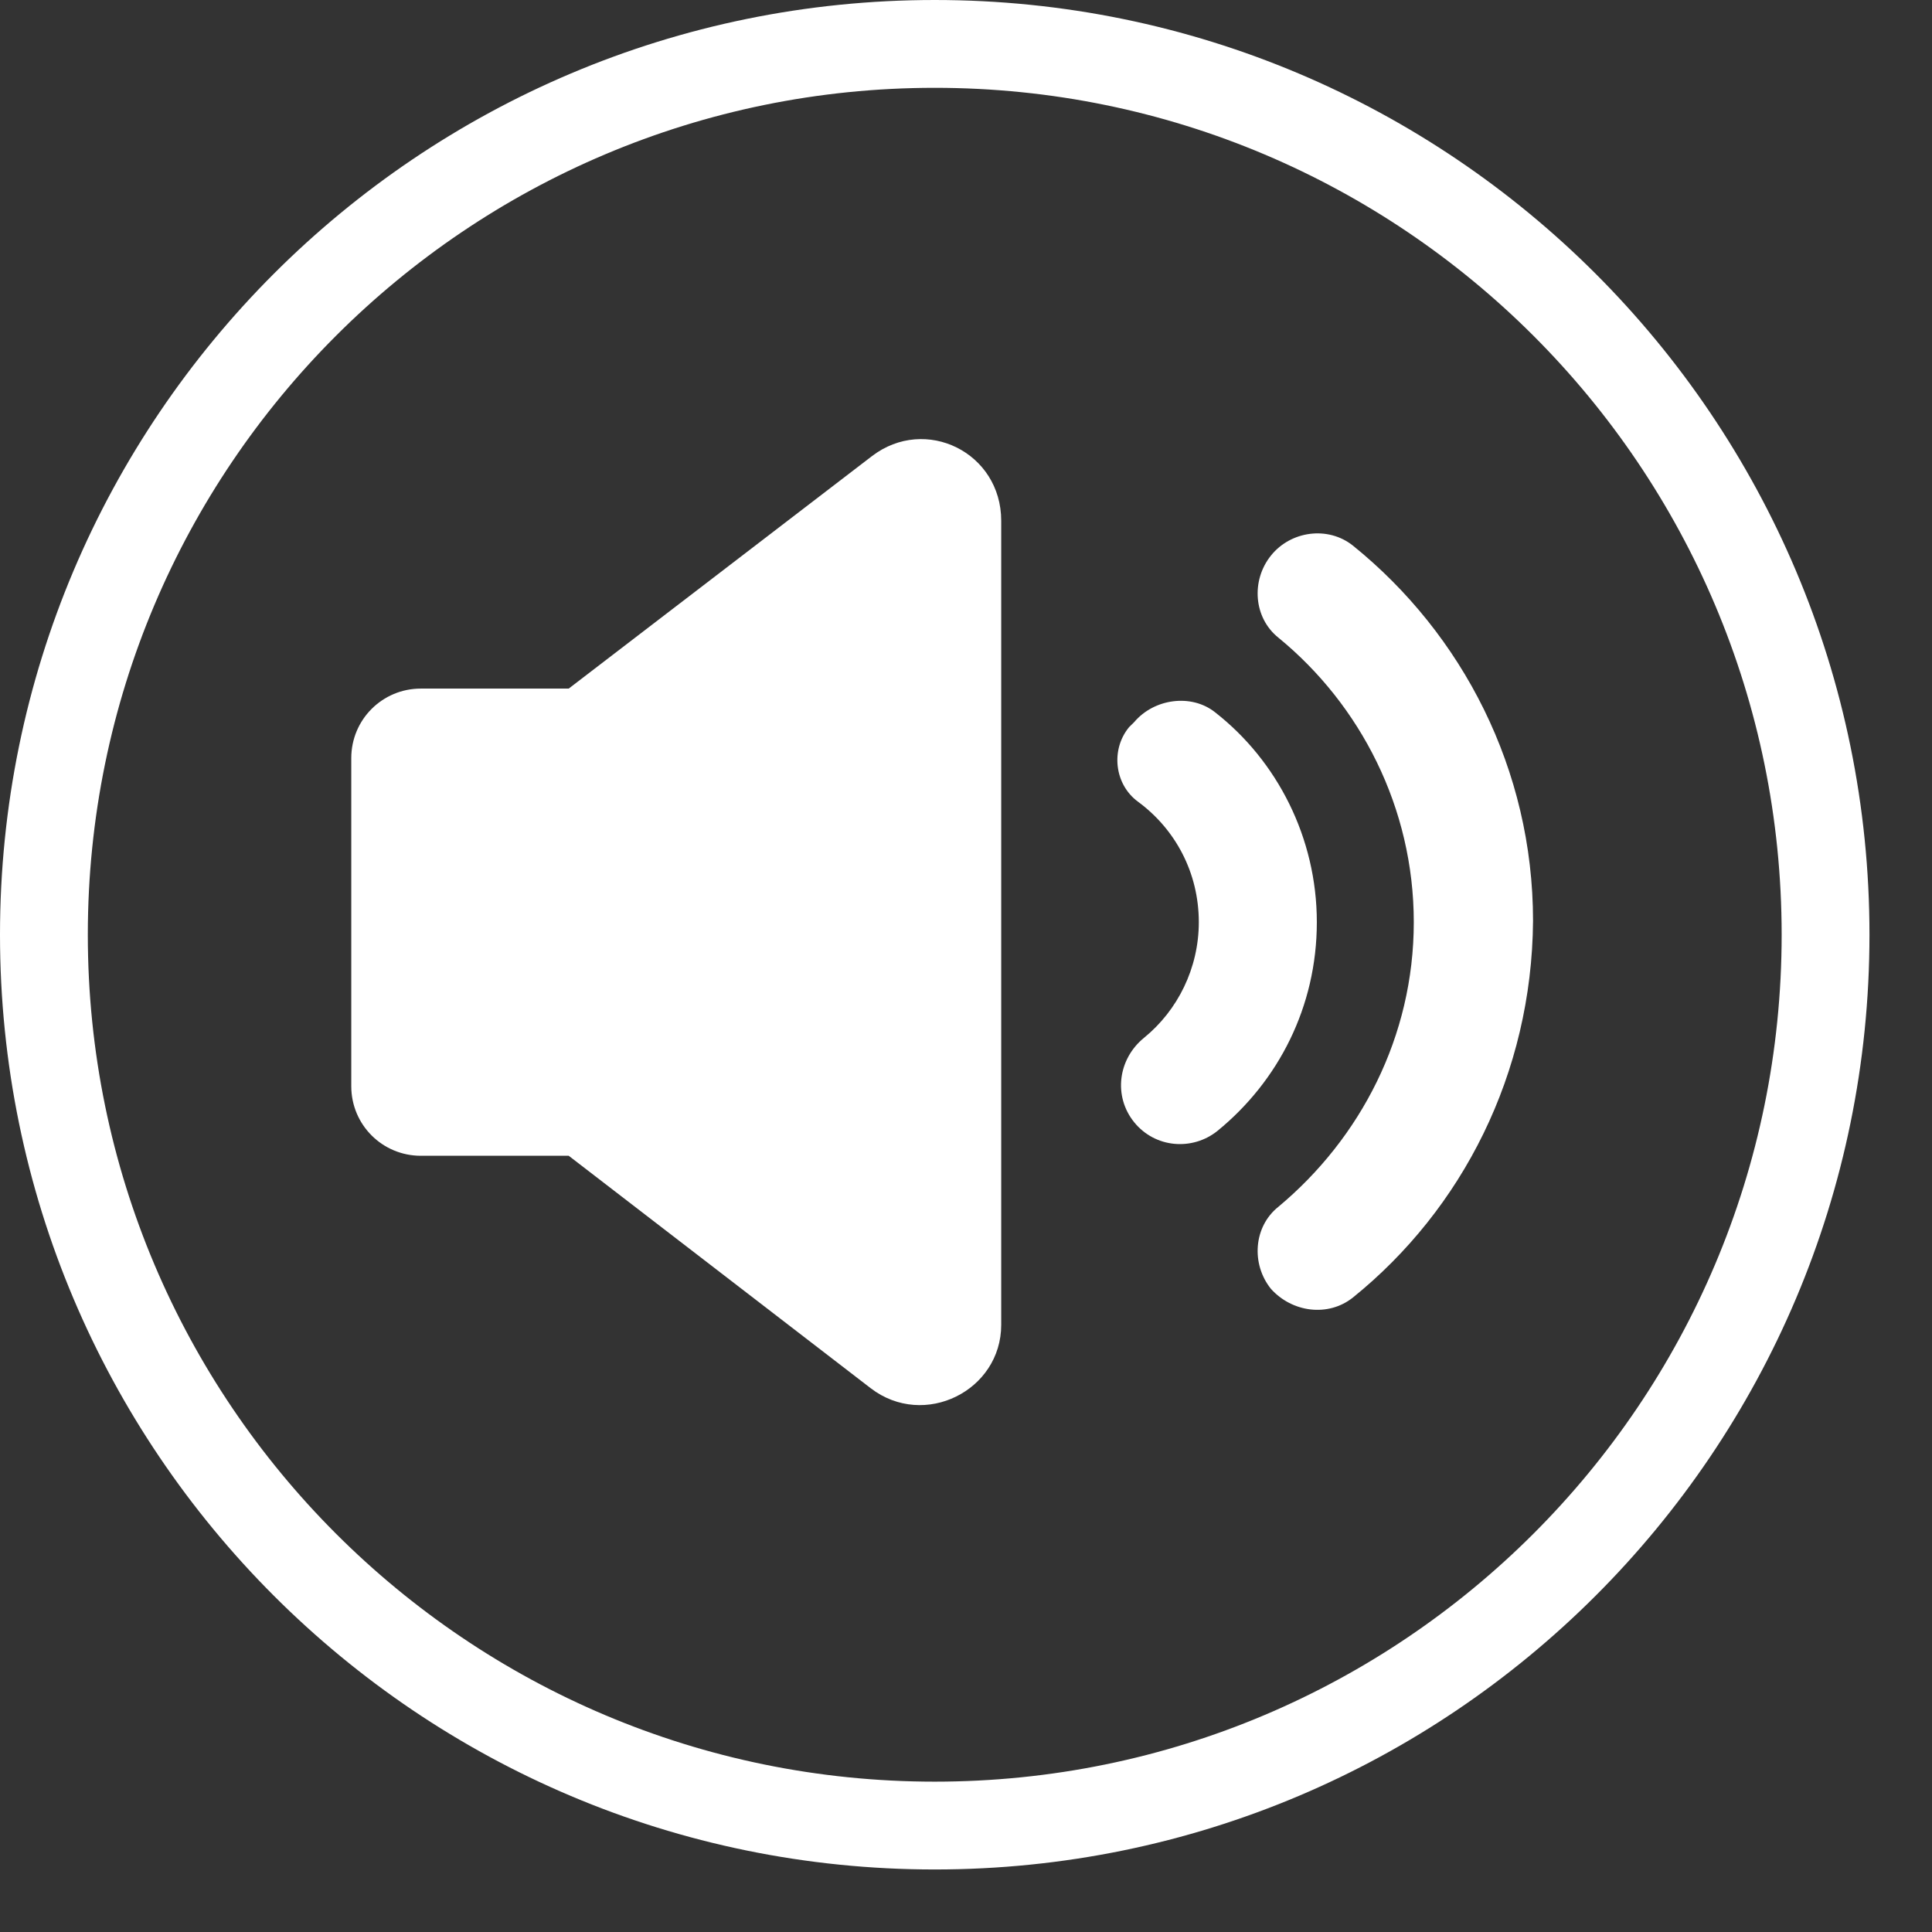 <svg width="22" height="22" viewBox="0 0 22 22" fill="none" xmlns="http://www.w3.org/2000/svg">
<rect x="0" y="0" width="22" height="22" fill="#333333" stroke="none"/>
<path d="M20.788 10.644C20.788 16.246 16.246 20.788 10.644 20.788C5.042 20.788 0.5 16.246 0.5 10.644C0.5 5.042 5.042 0.5 10.644 0.5C16.246 0.5 20.788 5.042 20.788 10.644Z" stroke="white"/>
<path d="M13.863 12.878C13.58 13.105 13.156 13.076 12.915 12.779C12.675 12.482 12.731 12.058 13.028 11.817C13.41 11.506 13.651 11.025 13.651 10.501C13.651 9.935 13.382 9.44 12.957 9.128C12.689 8.93 12.646 8.534 12.858 8.279L12.915 8.223C13.142 7.954 13.566 7.897 13.835 8.11C14.542 8.661 14.995 9.539 14.995 10.501C14.995 11.463 14.557 12.312 13.863 12.878Z" fill="white"/>
<path d="M15.406 14.775C15.123 15.001 14.712 14.944 14.472 14.676C14.245 14.393 14.274 13.968 14.557 13.742C15.491 12.963 16.099 11.803 16.099 10.501C16.099 9.199 15.491 8.025 14.557 7.261C14.274 7.034 14.245 6.61 14.472 6.327C14.698 6.044 15.123 5.987 15.406 6.213C16.651 7.218 17.457 8.761 17.457 10.487C17.443 12.227 16.651 13.77 15.406 14.775Z" fill="white"/>
<path d="M9.915 15.808L6.476 13.161H4.792C4.354 13.161 4 12.808 4 12.369V8.633C4 8.194 4.354 7.841 4.792 7.841H6.476L9.929 5.194C10.538 4.728 11.401 5.152 11.401 5.93V15.086C11.401 15.836 10.524 16.275 9.915 15.808Z" fill="white"/>
</svg>
